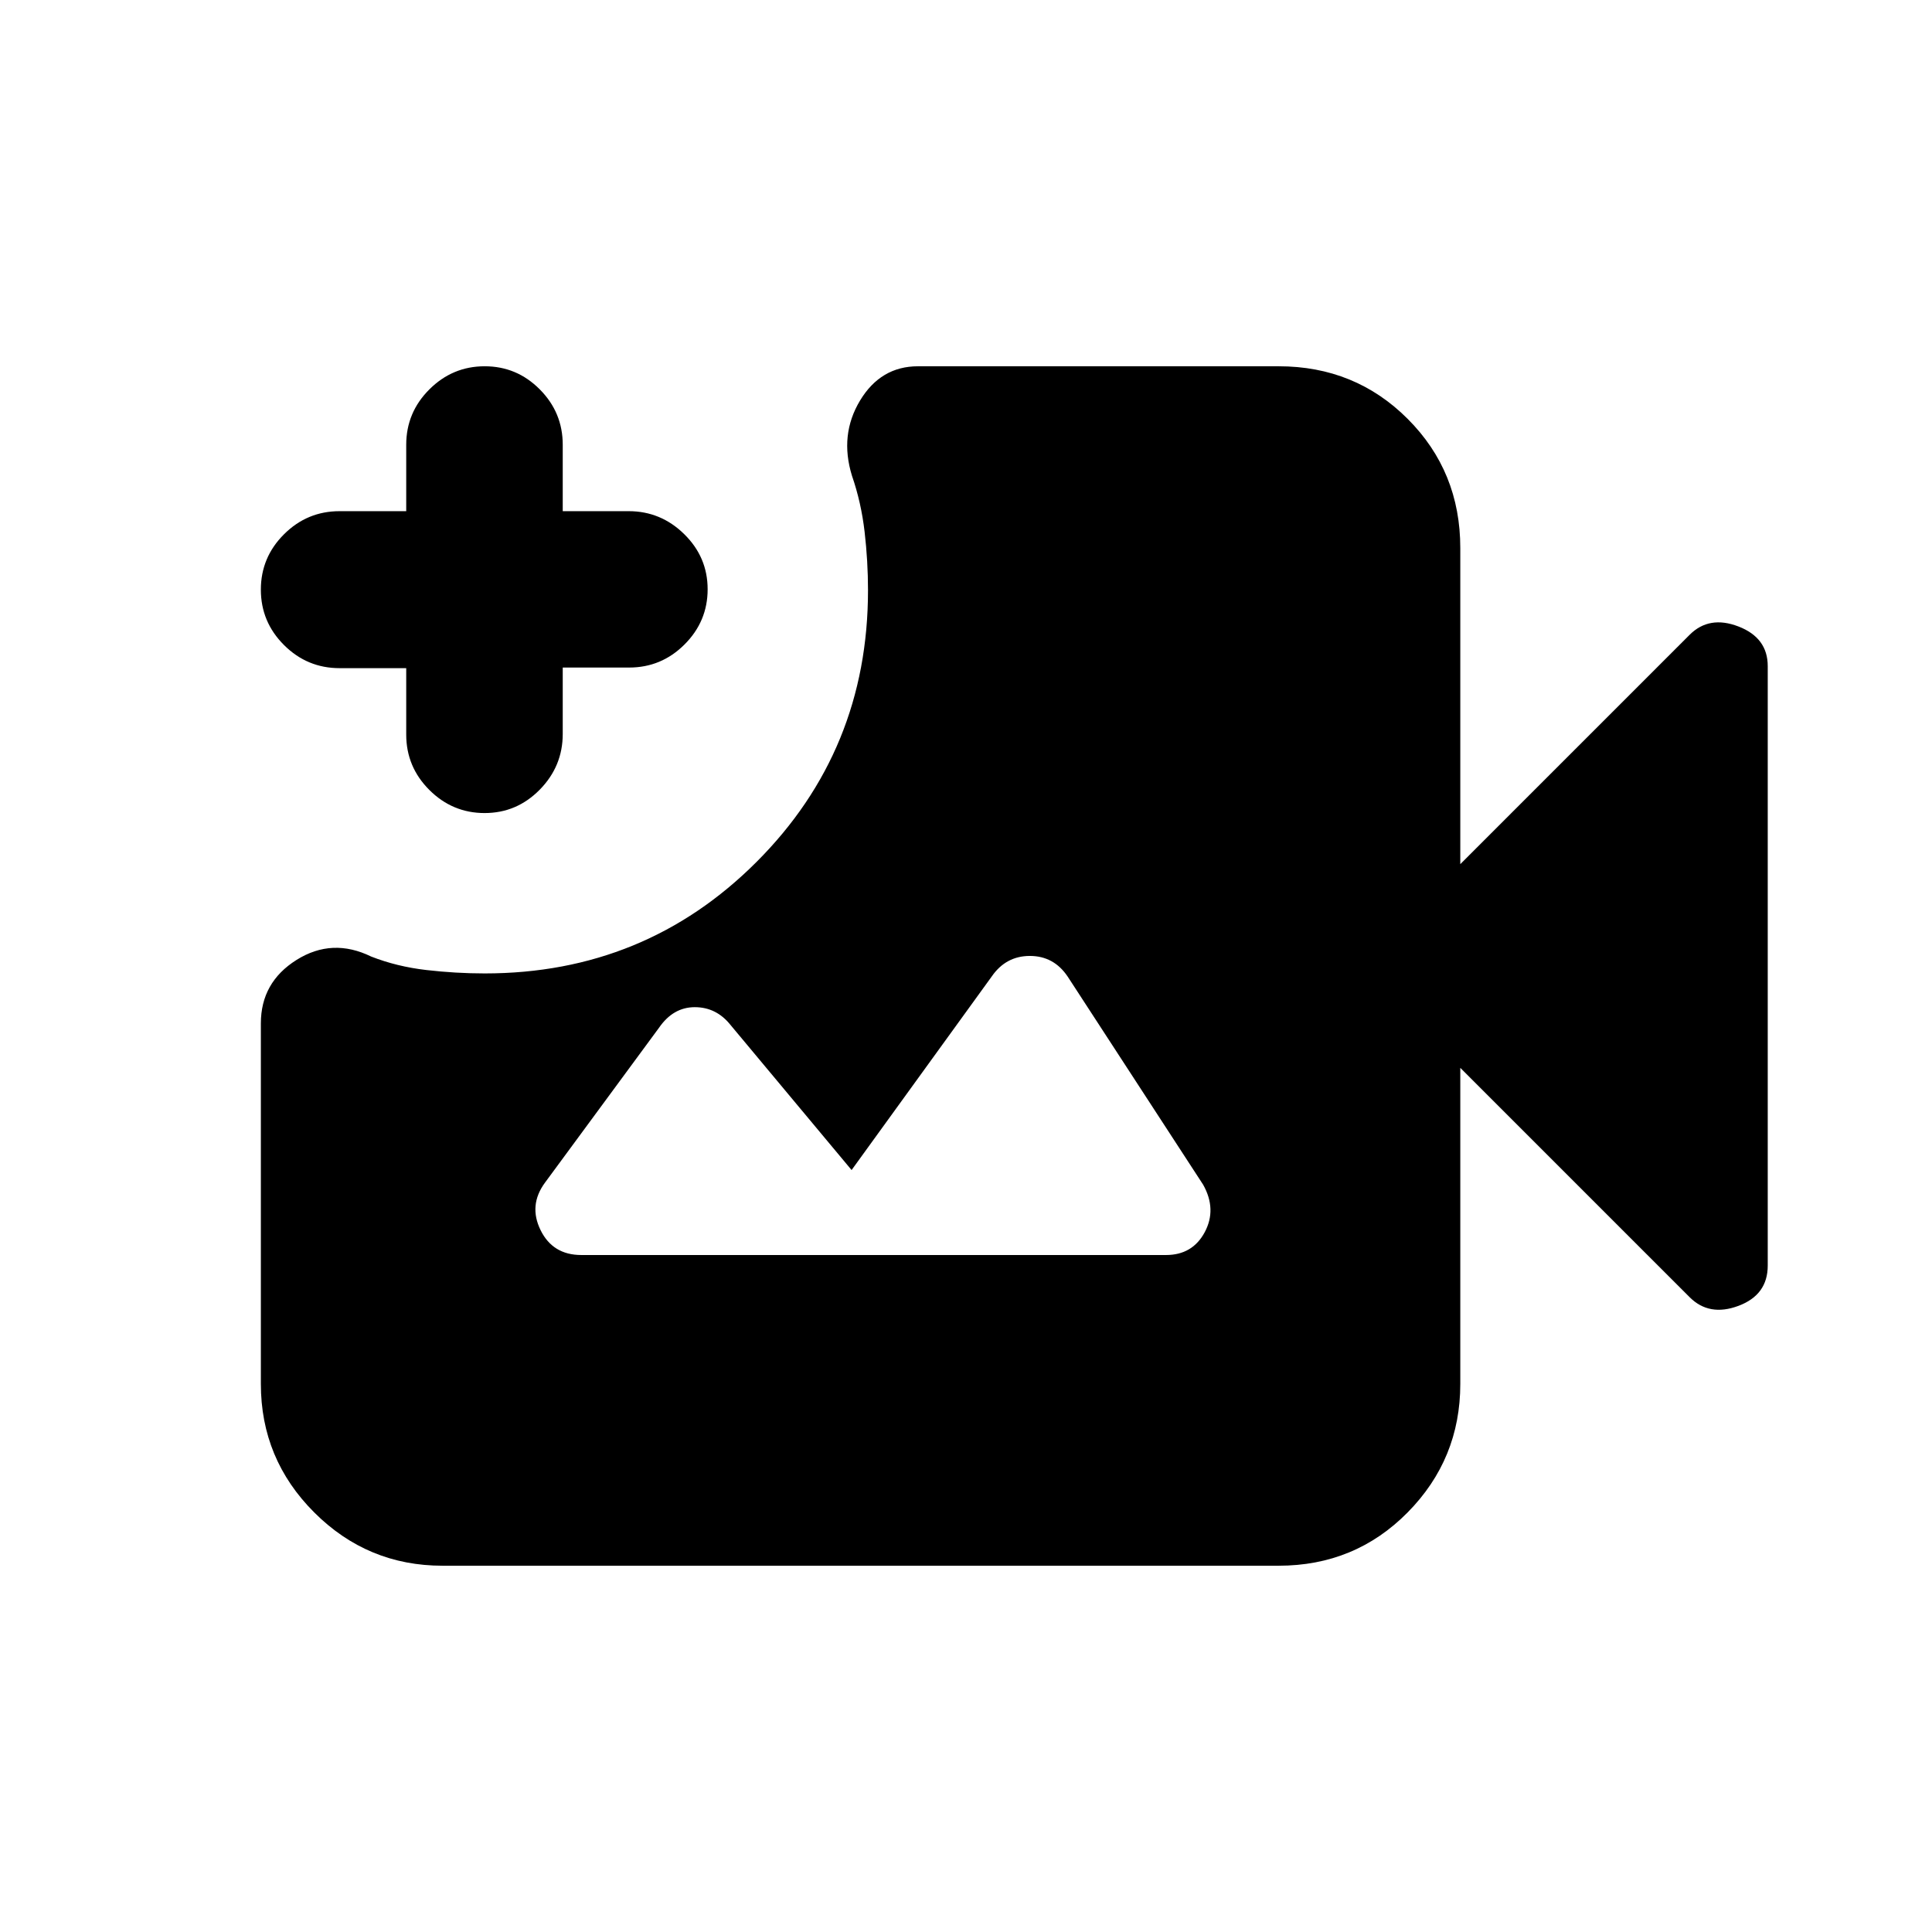 <svg xmlns="http://www.w3.org/2000/svg" height="20" viewBox="0 -960 960 960" width="20"><path d="M219.92-182q-37.3 0-63.8-26.5t-26.5-63.81v-179.17q0-20.42 17.73-31.54 17.73-11.13 37.1-1.67 12.78 5 27.41 6.69 14.62 1.69 29.03 1.69 79.63 0 135.02-55.39 55.4-55.4 55.4-135.02 0-14.41-1.69-29.04-1.7-14.62-6.28-27.85-6.26-20.31 4.01-37.35Q437.62-778 456.15-778h179.21q37.99 0 64.12 26.15 26.13 26.15 26.13 64.16v157.08l113.97-113.97q9.73-9.73 24.26-4.12 14.54 5.61 14.54 19.7v297.87q0 14.56-14.54 20-14.53 5.44-24.26-4.29L725.61-429.39v157.08q0 37.31-26.15 63.81T635.31-182H219.92Zm20.89-374q-15.96 0-27.46-11.47-11.5-11.48-11.5-27.53v-33h-33.12q-16.1 0-27.6-11.48-11.51-11.48-11.51-27.53 0-16.06 11.51-27.52 11.5-11.47 27.6-11.47h33.12v-33q0-16.05 11.51-27.52Q224.87-778 240.84-778t27.37 11.48q11.41 11.47 11.41 27.52v33h32.79q15.96 0 27.58 11.42 11.63 11.42 11.63 27.38 0 15.97-11.48 27.43-11.47 11.47-27.52 11.47h-33v33q0 16.05-11.42 27.68Q256.78-556 240.81-556Zm48.04 219.61h290.53q13.16 0 19.24-11.34 6.07-11.35-.77-23.58l-67.32-103.42Q523.64-485 511.73-485t-18.96 10.23l-69.62 96.16L363-450.69q-7.05-8.85-17.77-8.85-10.71 0-17.77 10.23l-56.69 77q-8.23 11.23-2.15 23.58 6.07 12.34 20.23 12.34Z"/></svg>
